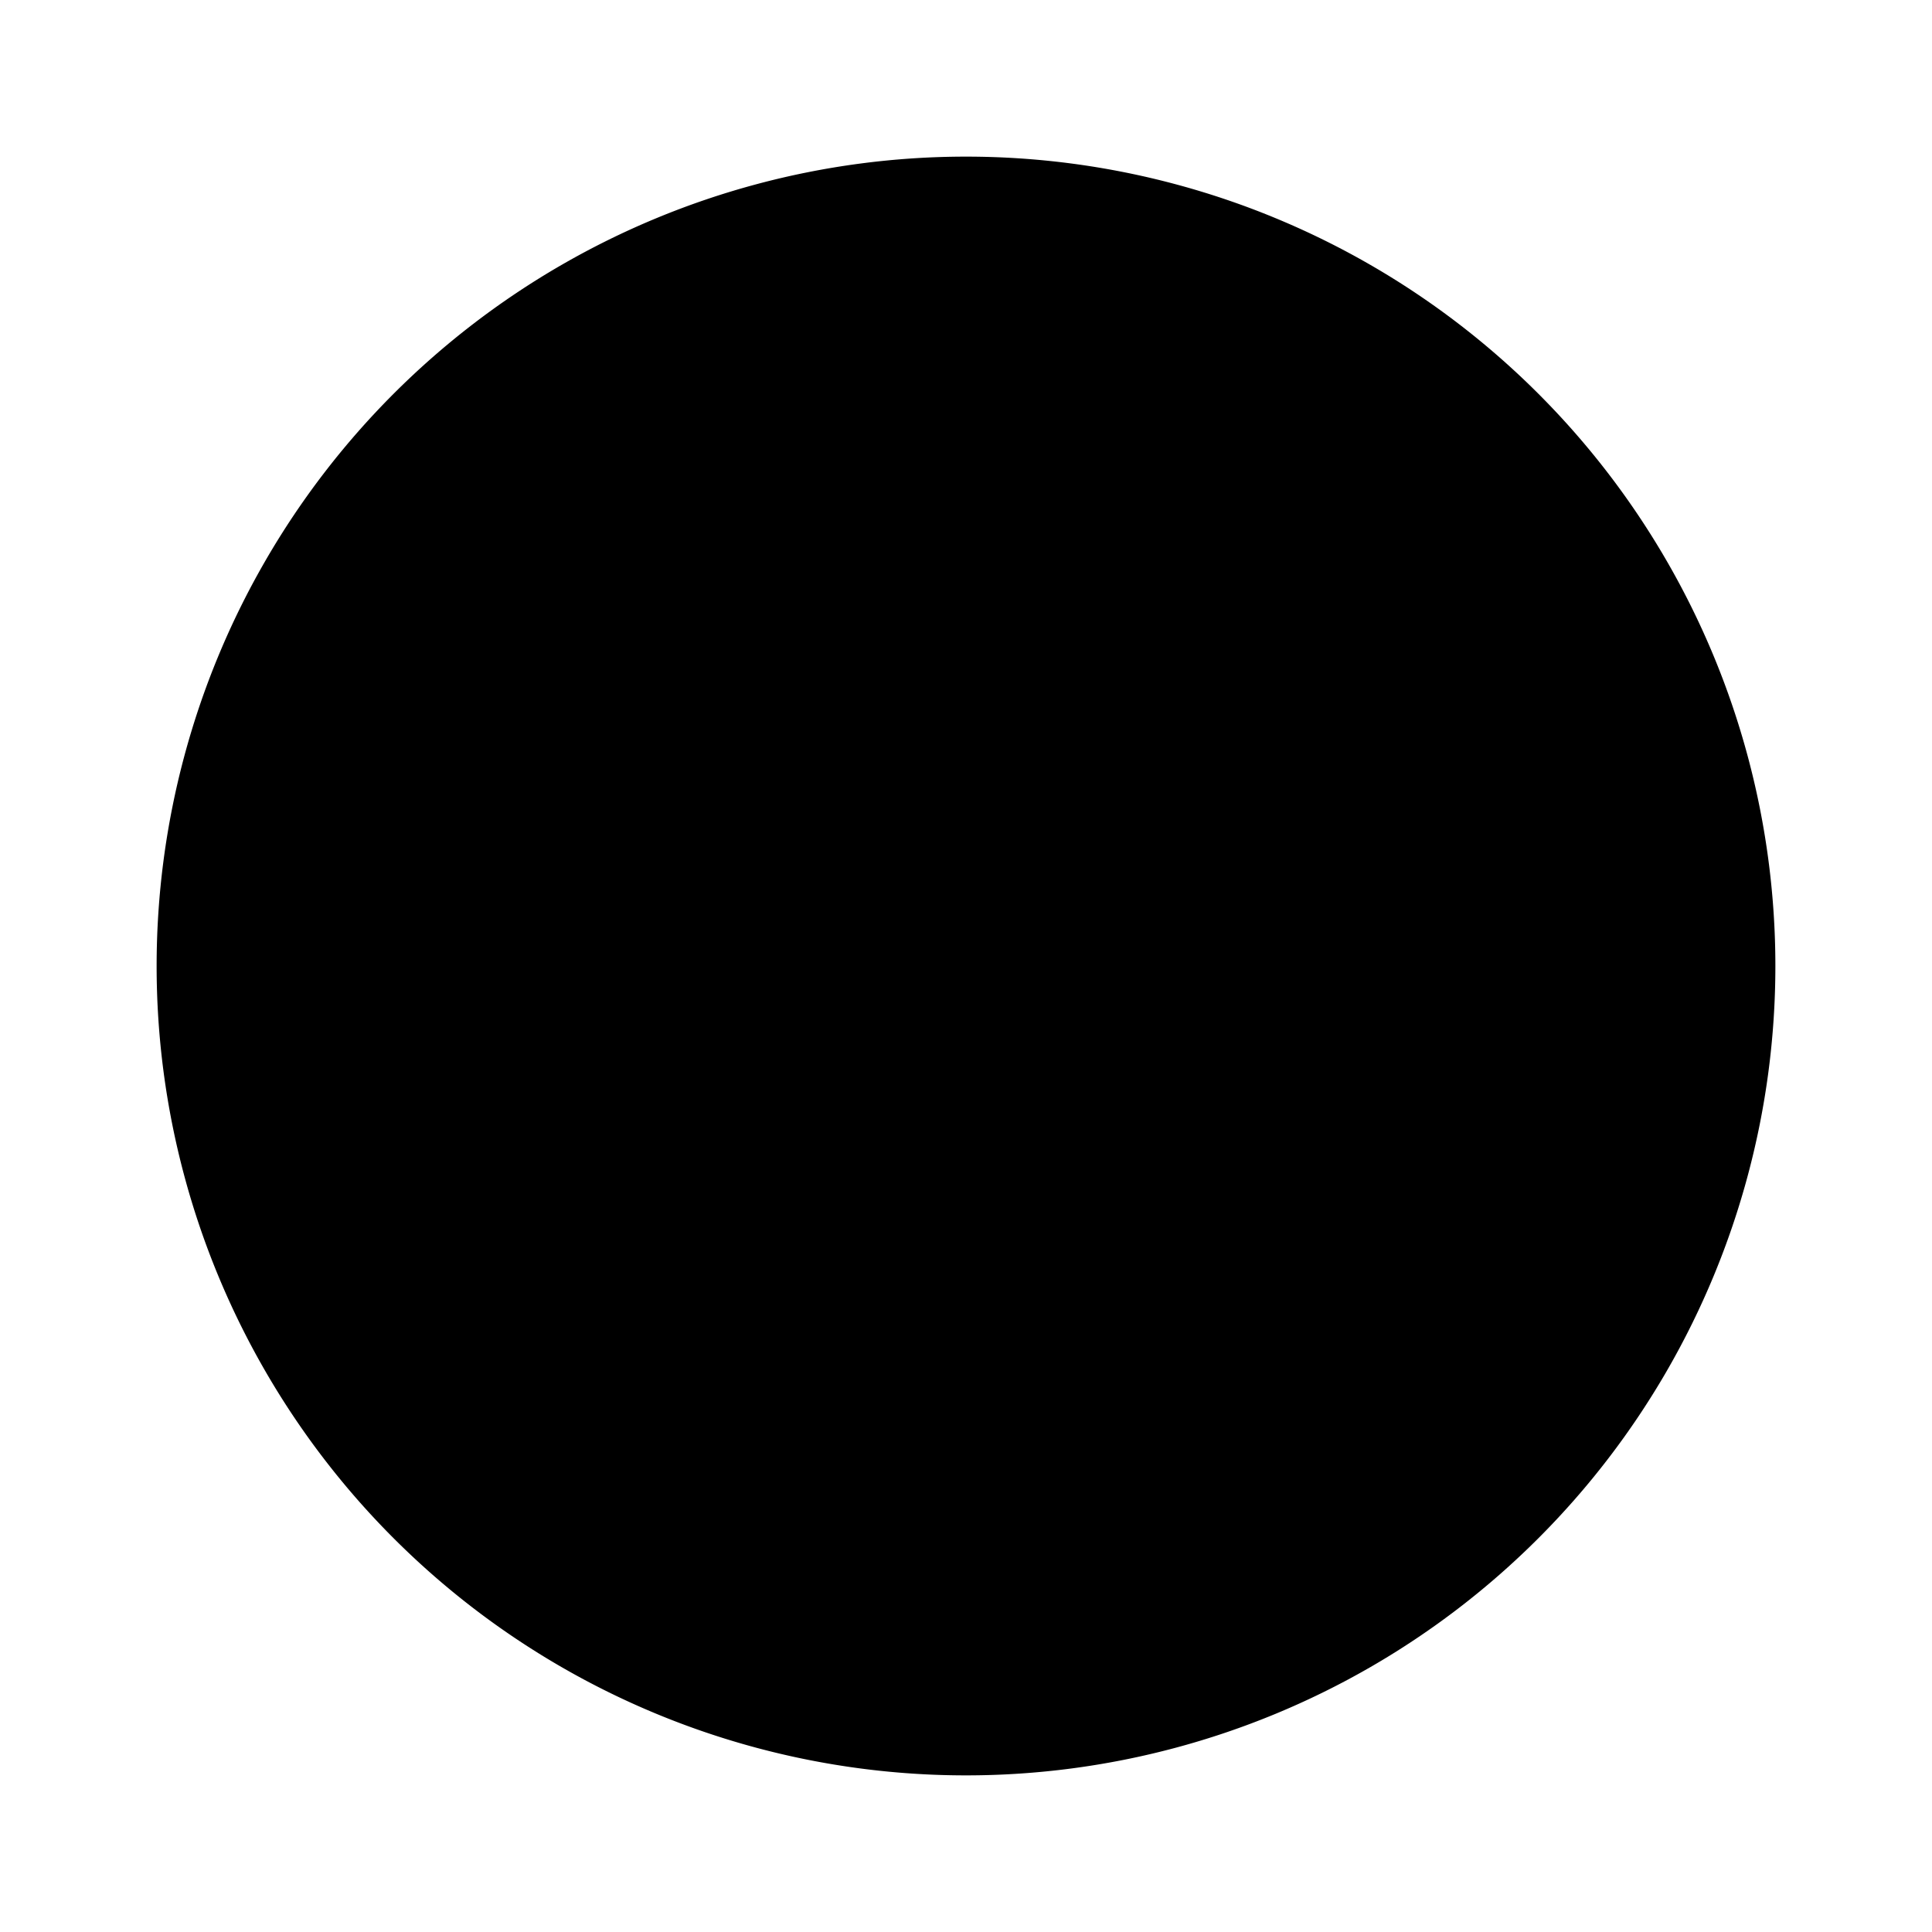<?xml version="1.0" encoding="UTF-8" standalone="no"?>
<!-- Creator: CorelDRAW -->

<svg
   xmlns:dc="http://purl.org/dc/elements/1.1/"
   xmlns:cc="http://creativecommons.org/ns#"
   xmlns:rdf="http://www.w3.org/1999/02/22-rdf-syntax-ns#"
   xmlns:svg="http://www.w3.org/2000/svg"
   xmlns="http://www.w3.org/2000/svg"
   xmlns:sodipodi="http://sodipodi.sourceforge.net/DTD/sodipodi-0.dtd"
   xmlns:inkscape="http://www.inkscape.org/namespaces/inkscape"
   xml:space="preserve"
   width="159.086mm"
   height="159.086mm"
   style="clip-rule:evenodd;fill-rule:evenodd;image-rendering:optimizeQuality;shape-rendering:geometricPrecision;text-rendering:geometricPrecision"
   viewBox="0 0 159.086 159.086"
   version="1.1"
   id="svg4609"
   sodipodi:docname="tinyOpenBlocks.svg"
   inkscape:version="0.92.5 (2060ec1f9f, 2020-04-08)"><sodipodi:namedview
   pagecolor="#ffffff"
   bordercolor="#666666"
   borderopacity="1"
   objecttolerance="10"
   gridtolerance="16"
   guidetolerance="16"
   inkscape:pageopacity="0"
   inkscape:pageshadow="2"
   inkscape:window-width="3696"
   inkscape:window-height="2032"
   id="namedview4611"
   showgrid="false"
   inkscape:zoom="2"
   inkscape:cx="269.96537"
   inkscape:cy="437.62396"
   inkscape:window-x="144"
   inkscape:window-y="774"
   inkscape:window-maximized="1"
   inkscape:current-layer="svg4609"
   showguides="true"
   inkscape:guide-bbox="true"
   fit-margin-top="0"
   fit-margin-left="0"
   fit-margin-right="0"
   fit-margin-bottom="0"><sodipodi:guide
     position="10.022,149.415"
     orientation="1,0"
     id="guide4616"
     inkscape:locked="false"
     inkscape:label=""
     inkscape:color="rgb(0,0,255)" /><sodipodi:guide
     position="142.313,141.924"
     orientation="1,0"
     id="guide4618"
     inkscape:locked="false"
     inkscape:label=""
     inkscape:color="rgb(0,0,255)" /><sodipodi:guide
     position="76.167,136.673"
     orientation="1,0"
     id="guide4620"
     inkscape:locked="false"
     inkscape:label=""
     inkscape:color="rgb(0,0,255)" /><sodipodi:guide
     position="-1.39,19.263"
     orientation="0,1"
     id="guide4622"
     inkscape:locked="false"
     inkscape:label=""
     inkscape:color="rgb(0,0,255)" /><sodipodi:guide
     position="1.41,151.555"
     orientation="0,1"
     id="guide4624"
     inkscape:locked="false"
     inkscape:label=""
     inkscape:color="rgb(0,0,255)" /><sodipodi:guide
     position="-40.947,85.409"
     orientation="0,1"
     id="guide4626"
     inkscape:locked="false"
     inkscape:label=""
     inkscape:color="rgb(0,0,255)" /><sodipodi:guide
     position="0,91.678"
     orientation="1,0"
     id="guide1378"
     inkscape:locked="false"
     inkscape:label=""
     inkscape:color="rgb(0,0,255)" /><sodipodi:guide
     position="159.084,5.759"
     orientation="1,0"
     id="guide1380"
     inkscape:locked="false" /><sodipodi:guide
     position="-9.922,0"
     orientation="0,1"
     id="guide1382"
     inkscape:locked="false"
     inkscape:label=""
     inkscape:color="rgb(0,0,255)" /><sodipodi:guide
     position="-1.128,159.084"
     orientation="0,1"
     id="guide1384"
     inkscape:locked="false" /></sodipodi:namedview>
 <defs
   id="defs4603">
  <style
   type="text/css"
   id="style4601">
   <![CDATA[
    .str0 {stroke:#1F1A17;stroke-width:0.2}
    .fil0 {fill:#1F1A17}
   ]]>
  </style>
 </defs>
 
<path
   style="fill:#000000;fill-opacity:1;stroke:#000000;stroke-width:1"
   d="M 145.689,79.543 A 66.146,66.146 0 0 1 79.543,145.689 66.146,66.146 0 0 1 13.397,79.543 66.146,66.146 0 0 1 79.543,13.397 66.146,66.146 0 0 1 145.689,79.543 Z"
   id="path821"
   inkscape:connector-curvature="0" /></svg>